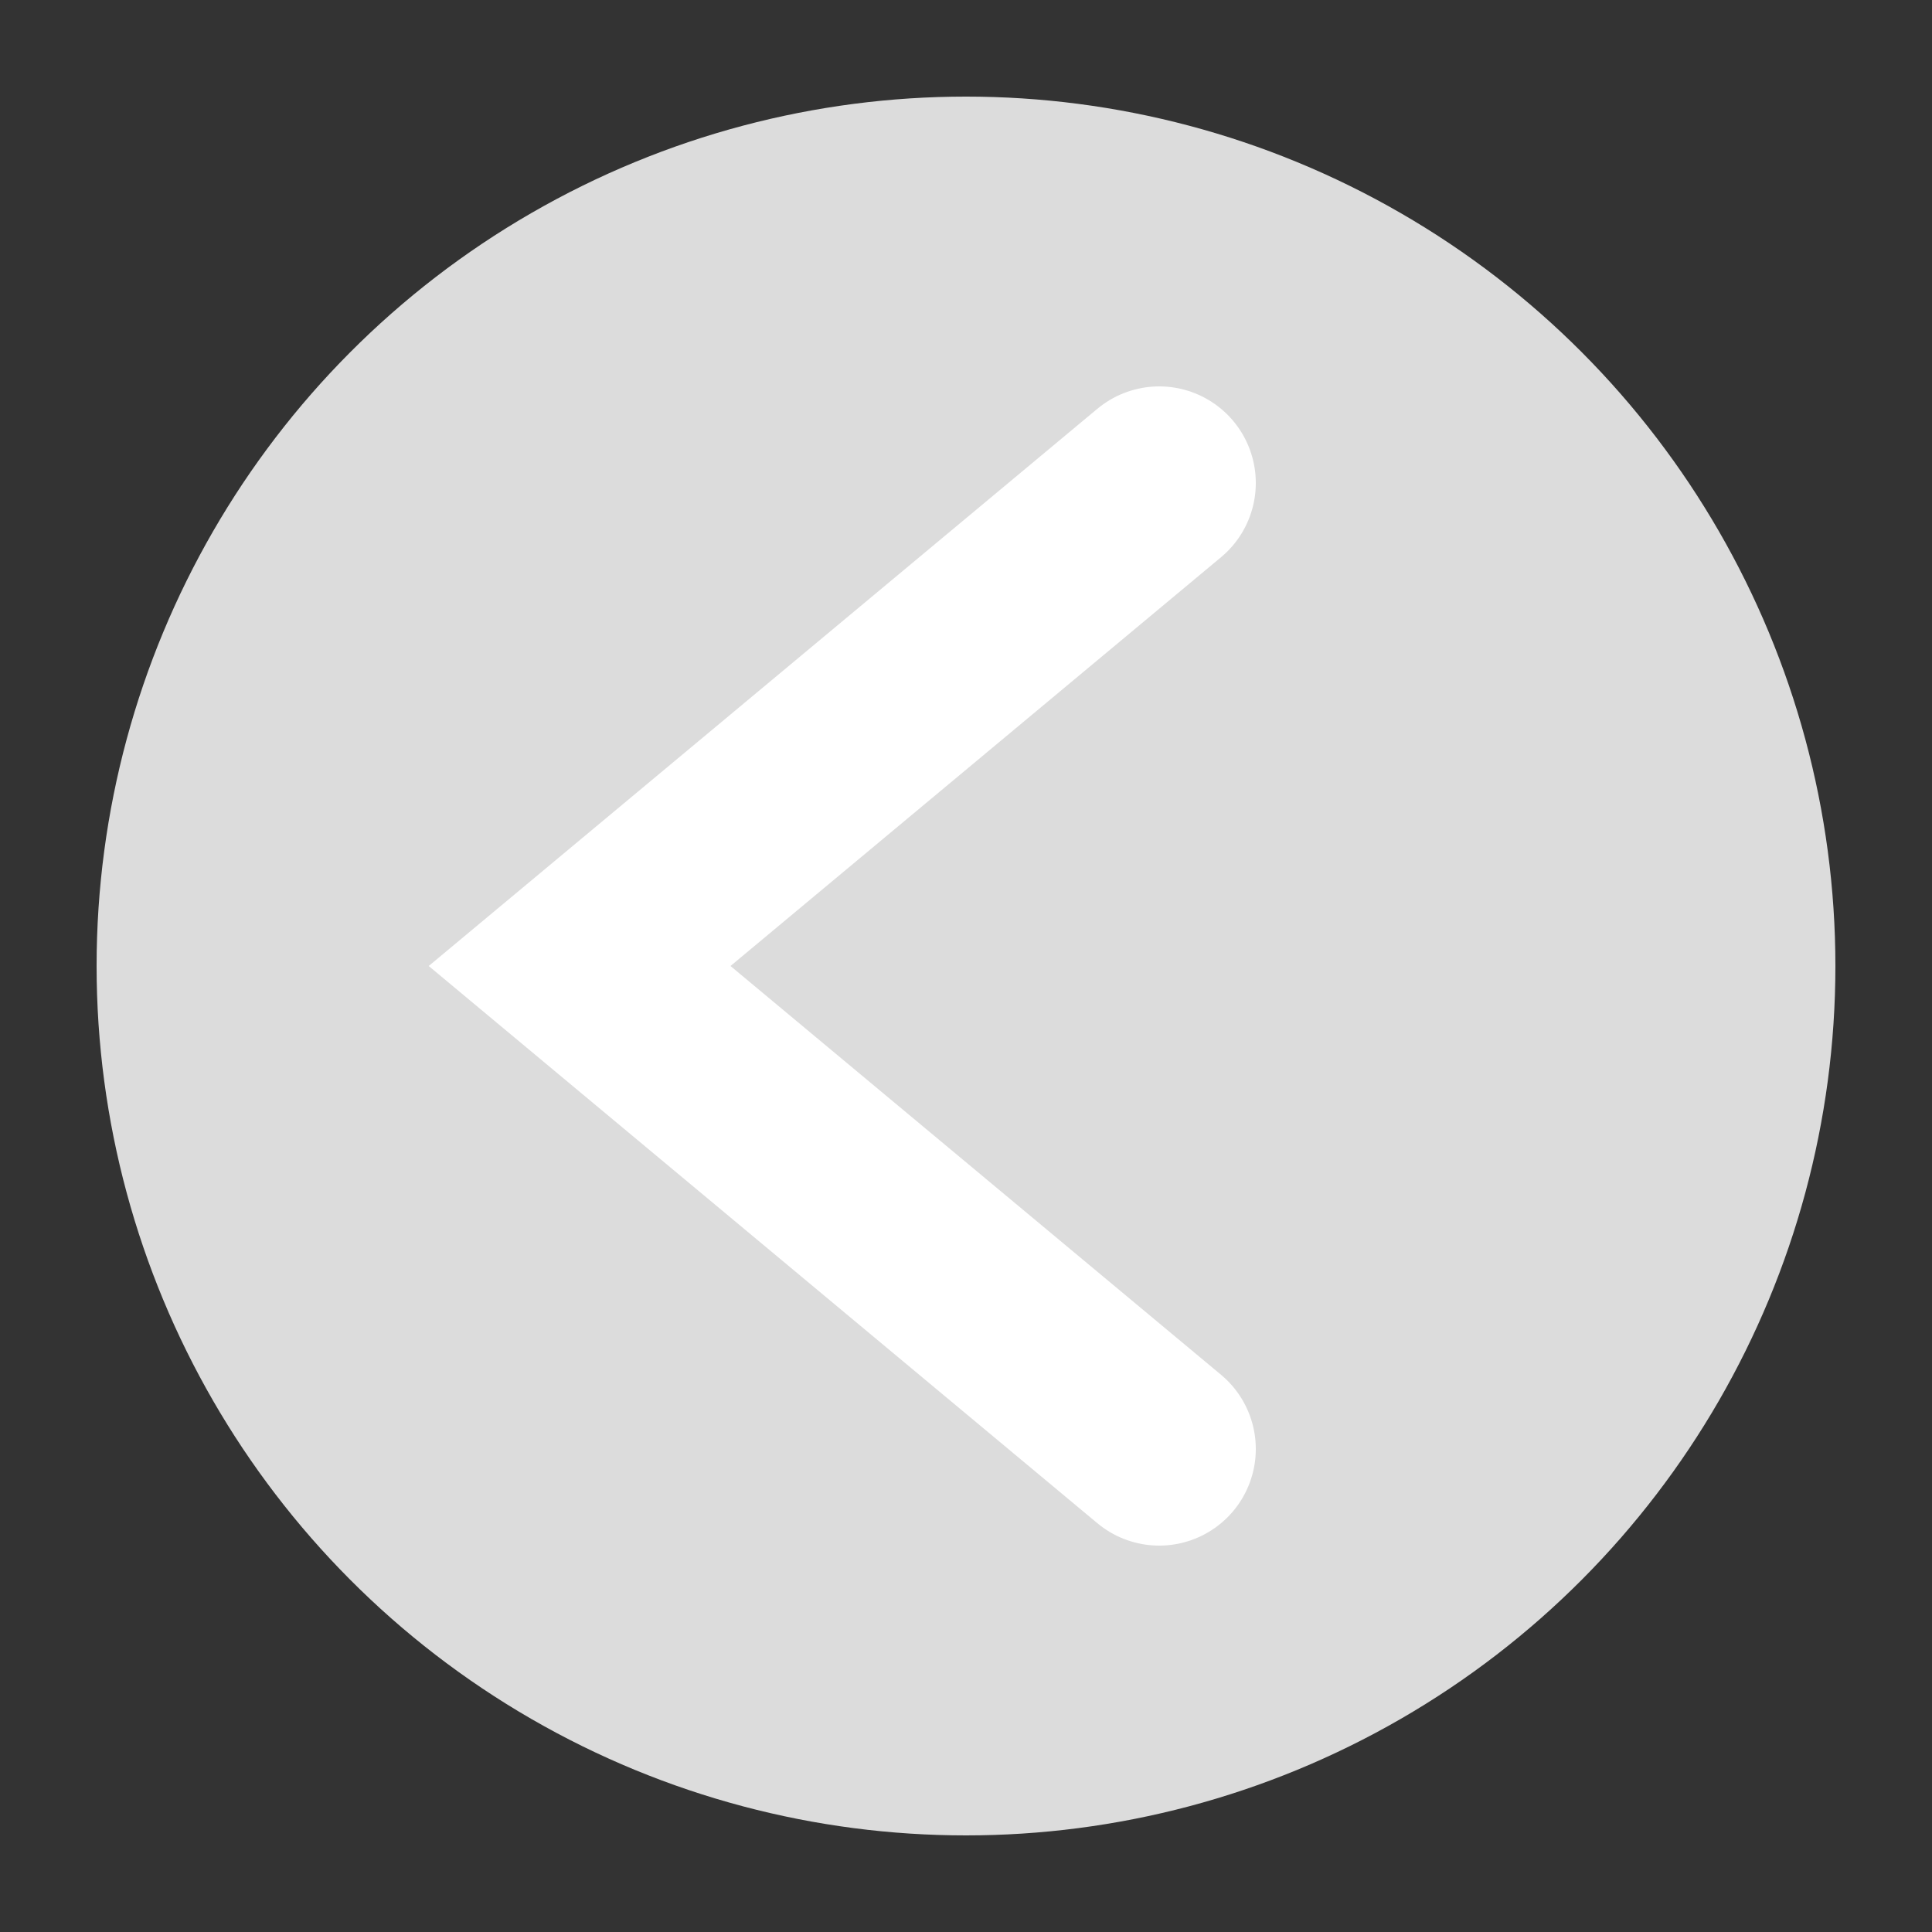 <svg id="next-button" xmlns="http://www.w3.org/2000/svg" viewBox="0 0 20 20">
  <rect x="0" y="0" width="20" height="20" fill="#333333" stroke="none"/>
  <title>Previous</title>

  <style>
    circle {
      fill: gainsboro;
      /* opacity: 0.5; */
    }

    path {
      fill: none;
      stroke: white;
      stroke-width: 2px;
      stroke-linecap: round;
    }
  </style>

  <circle cx="10" cy="10" r="9" />

  <path id="arrow_path" d="M12,5 L6,10 L12,15" />
</svg>
